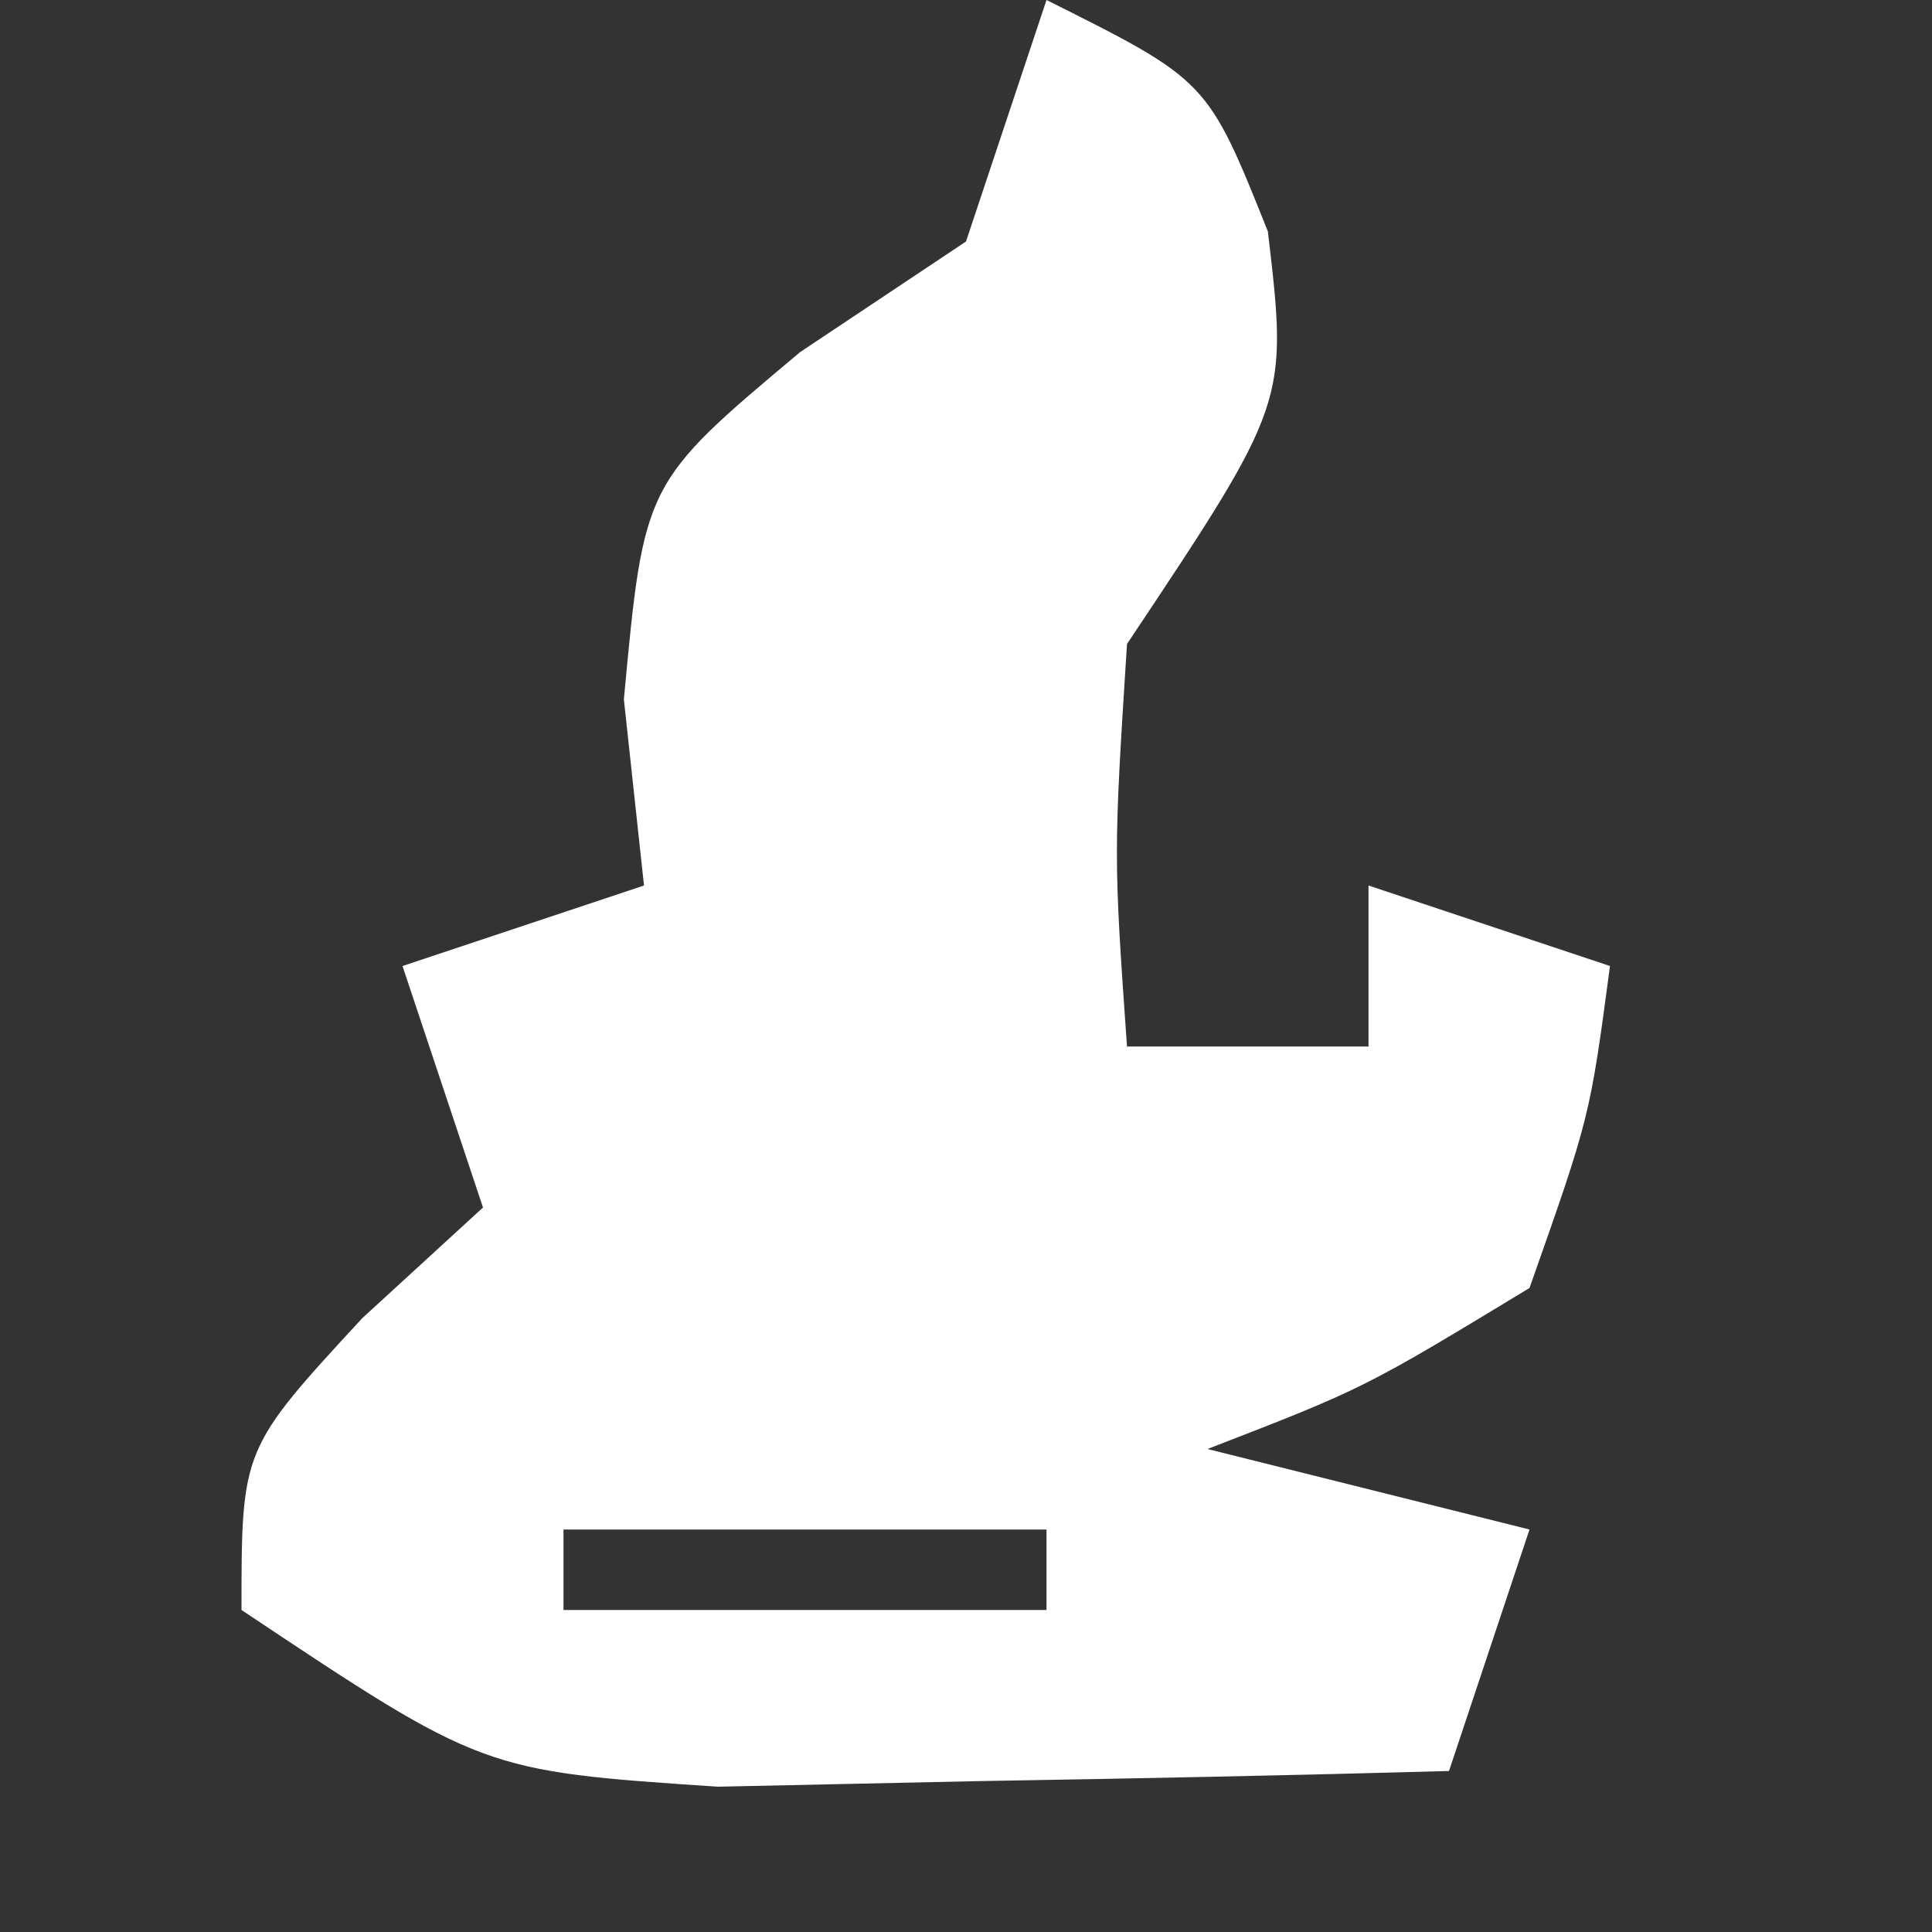 <?xml version="1.0" encoding="UTF-8"?>
<svg version="1.1" xmlns="http://www.w3.org/2000/svg" width="24" height="24">
<rect width="100%" height="100%" fill="#333333" stroke="none"/>
<path d="M0 0 C2 1 2 1 2.75 2.875 C3 5 3 5 1 8 C0.833 10.625 0.833 10.625 1 13 C1.99 13 2.98 13 4 13 C4 12.34 4 11.68 4 11 C4.99 11.33 5.98 11.66 7 12 C6.75 13.875 6.75 13.875 6 16 C3.938 17.25 3.938 17.25 2 18 C3.32 18.33 4.64 18.66 6 19 C5.67 19.99 5.34 20.98 5 22 C3.063 22.054 1.125 22.093 -0.812 22.125 C-1.891 22.148 -2.97 22.171 -4.082 22.195 C-7 22 -7 22 -10 20 C-10 18 -10 18 -8.5 16.375 C-8.005 15.921 -7.51 15.467 -7 15 C-7.33 14.01 -7.66 13.02 -8 12 C-7.01 11.67 -6.02 11.34 -5 11 C-5.082 10.237 -5.165 9.474 -5.25 8.688 C-5 6 -5 6 -3.062 4.375 C-2.382 3.921 -1.701 3.467 -1 3 C-0.67 2.01 -0.34 1.02 0 0 Z M-3 8 C-2 10 -2 10 -2 10 Z M-2 10 C-1 12 -1 12 -1 12 Z M-6 19 C-6 19.33 -6 19.66 -6 20 C-4.02 20 -2.04 20 0 20 C0 19.67 0 19.34 0 19 C-1.98 19 -3.96 19 -6 19 Z " fill="#FFFFFF" transform="translate(13,0)"/>
</svg>
